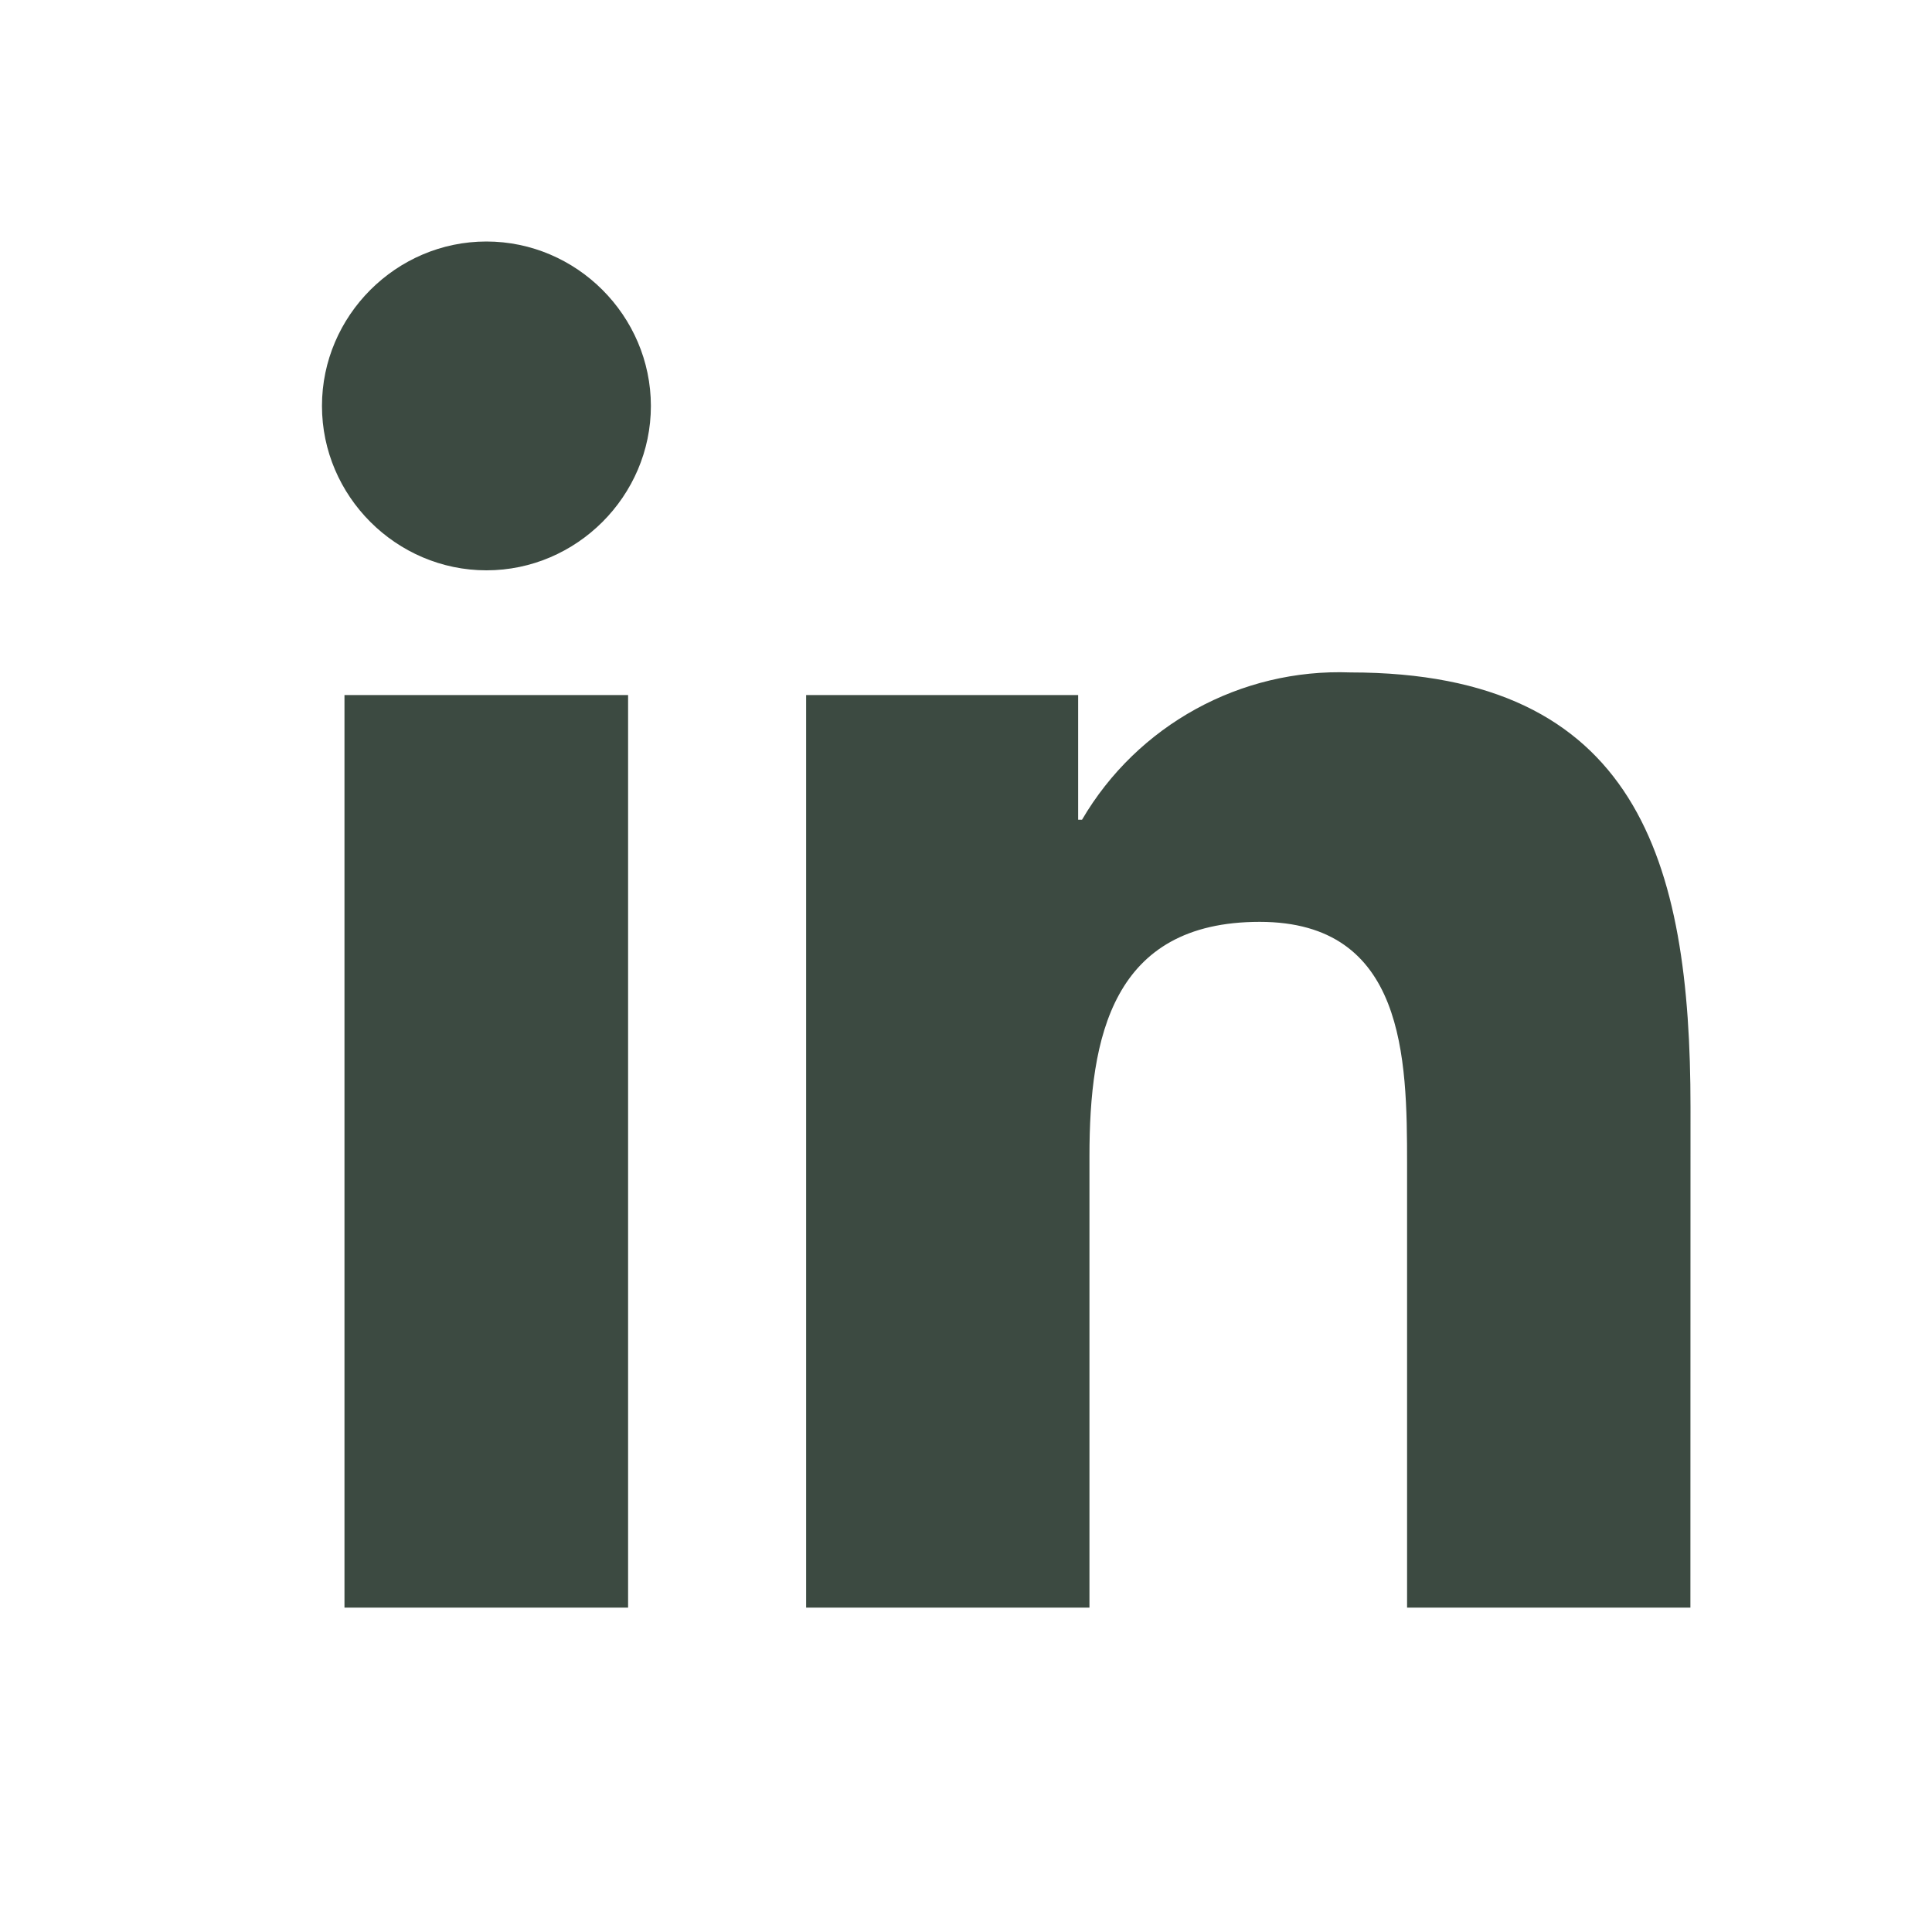 <svg width="20" height="20" viewBox="0 0 20 20" fill="none" xmlns="http://www.w3.org/2000/svg">
<path d="M17.499 16.642H14.566V12.048C14.566 10.953 14.546 9.543 13.04 9.543C11.512 9.543 11.278 10.736 11.278 11.969V16.642H8.345V7.195H11.161V8.486H11.201C11.774 7.506 12.844 6.918 13.979 6.961C16.952 6.961 17.5 8.916 17.5 11.46L17.499 16.642ZM5.036 5.904C4.102 5.904 3.333 5.136 3.333 4.202C3.333 3.268 4.102 2.5 5.035 2.5C5.969 2.5 6.737 3.268 6.738 4.202C6.738 5.135 5.969 5.904 5.036 5.904ZM6.502 16.642H3.566V7.195H6.502V16.642Z" fill="#3C4A41"/>
</svg>

